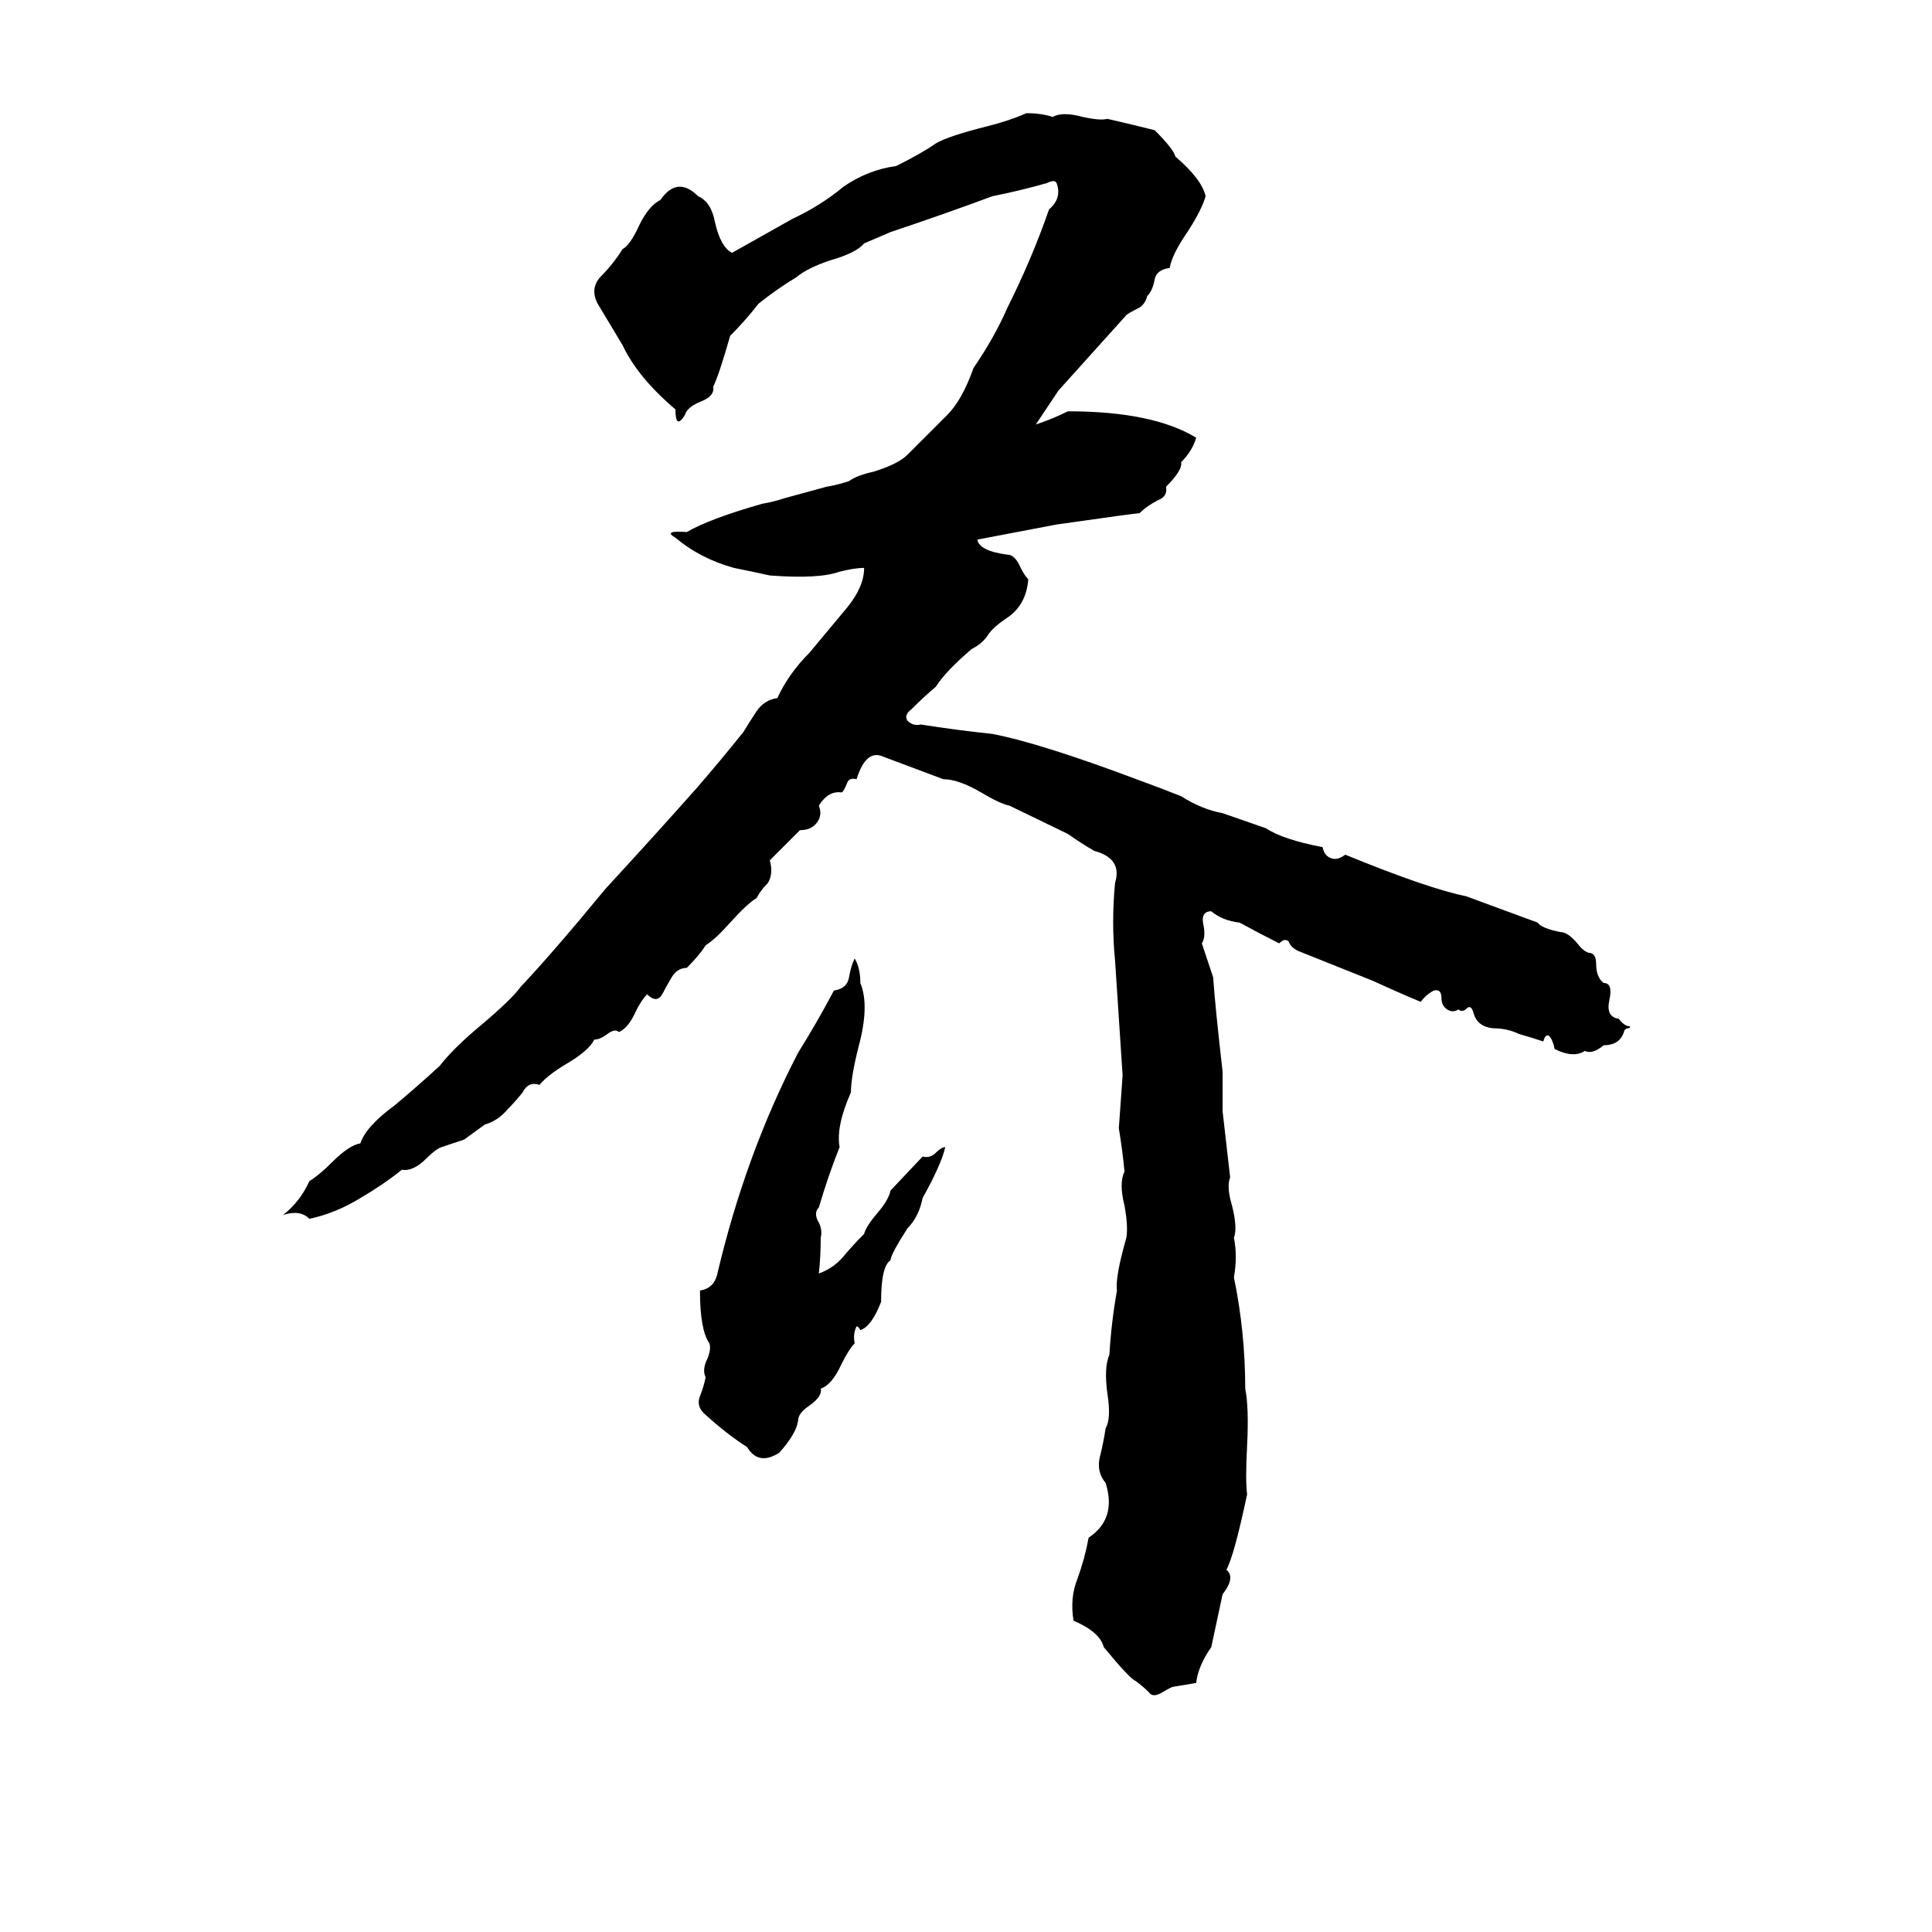 <svg xmlns="http://www.w3.org/2000/svg" viewBox="0 -800 1024 1024">
	<path fill="#000000" d="M544 -740Q552 -740 558 -738Q563 -741 574 -738Q583 -736 587 -737Q600 -734 612 -731Q622 -721 623 -717Q637 -705 639 -696Q637 -689 630 -678Q621 -665 620 -658Q613 -657 612 -652Q611 -646 608 -643Q607 -639 604 -637Q598 -634 597 -633Q579 -613 561 -593Q555 -584 549 -575Q558 -578 566 -582Q611 -582 634 -568Q632 -561 626 -555Q627 -551 618 -542Q619 -537 614 -535Q608 -532 604 -528Q602 -528 560 -522Q539 -518 518 -514Q519 -508 534 -506Q538 -506 541 -499Q543 -495 545 -493Q544 -479 533 -472Q527 -468 524 -464Q521 -459 515 -456Q501 -444 496 -436Q490 -431 483 -424Q479 -421 481 -418Q484 -415 488 -416Q507 -413 526 -411Q552 -406 605 -386Q616 -382 626 -378Q637 -371 648 -369L671 -361Q680 -355 701 -351Q702 -346 706 -345Q709 -344 713 -347Q757 -329 777 -325Q796 -318 815 -311Q817 -308 827 -306Q831 -306 836 -300Q839 -296 842 -295Q846 -295 846 -289Q846 -282 850 -279Q855 -279 853 -270Q851 -261 858 -260Q861 -256 864 -256Q864 -255 863 -255Q862 -255 861 -254Q859 -246 850 -246Q844 -241 840 -243Q834 -239 824 -244Q823 -249 821 -251Q819 -252 818 -248Q812 -250 805 -252Q799 -255 791 -255Q783 -256 781 -263Q780 -267 778 -266Q775 -263 773 -265Q770 -263 767 -265Q764 -267 764 -271Q764 -276 760 -275Q756 -273 753 -269Q741 -274 728 -280Q708 -288 688 -296Q684 -298 683 -301Q681 -303 678 -300Q668 -305 657 -311Q648 -312 642 -317Q636 -317 638 -309Q639 -303 637 -300Q640 -291 643 -282Q644 -267 648 -232Q648 -221 648 -211Q650 -193 652 -176Q650 -171 653 -161Q656 -149 654 -144Q656 -134 654 -123Q660 -94 660 -64Q662 -54 661 -34Q660 -15 661 -8Q654 25 650 32Q655 36 648 45Q645 59 642 73Q635 83 634 92Q628 93 622 94Q621 94 616 97Q611 100 609 97Q606 94 602 91Q599 90 585 73Q583 65 569 59Q567 47 571 37Q575 26 577 15Q592 5 586 -14Q581 -20 583 -28Q585 -36 586 -43Q589 -48 587 -61Q585 -75 588 -82Q589 -99 592 -116Q591 -123 597 -144Q598 -150 596 -161Q593 -173 596 -179Q595 -190 593 -202Q594 -216 595 -230Q593 -260 591 -291Q589 -311 591 -332Q595 -345 580 -349Q573 -353 566 -358Q564 -359 535 -373Q530 -374 520 -380Q508 -387 500 -387Q484 -393 468 -399Q459 -403 454 -387Q450 -388 449 -385Q447 -380 446 -380Q439 -381 434 -373Q436 -368 433 -364Q430 -360 424 -360L408 -344Q410 -337 407 -332Q403 -328 401 -324Q396 -321 387 -311Q379 -302 374 -299Q371 -294 364 -287Q359 -287 356 -282Q353 -277 351 -273Q348 -268 343 -273Q340 -270 337 -264Q333 -255 328 -253Q326 -255 322 -252Q318 -249 315 -249Q312 -243 300 -236Q290 -230 286 -225Q280 -227 277 -221Q273 -216 269 -212Q264 -206 257 -204L246 -196Q240 -194 234 -192Q231 -191 226 -186Q219 -179 213 -180Q203 -172 191 -165Q178 -157 164 -154Q159 -159 150 -156Q159 -163 164 -174Q169 -177 176 -184Q185 -193 191 -194Q194 -203 209 -214Q221 -224 233 -235Q240 -244 253 -255Q271 -270 276 -277Q293 -295 321 -329Q345 -355 369 -382Q382 -397 394 -412Q397 -417 401 -423Q405 -429 412 -430Q418 -443 429 -454L449 -478Q458 -489 458 -499Q453 -499 445 -497Q434 -493 408 -495Q399 -497 389 -499Q371 -504 358 -515Q351 -519 364 -518Q376 -525 404 -533Q410 -534 416 -536L438 -542Q444 -543 450 -545Q454 -548 463 -550Q476 -554 481 -559Q495 -573 502 -580Q510 -588 516 -605Q527 -621 534 -637Q547 -663 556 -689Q563 -695 560 -703Q559 -705 555 -703Q541 -699 526 -696Q499 -686 472 -677Q465 -674 458 -671Q454 -666 440 -662Q428 -658 422 -653Q412 -647 402 -639Q395 -630 387 -622Q381 -601 378 -595Q379 -590 371 -587Q364 -584 363 -580Q358 -572 358 -583Q338 -600 330 -617Q324 -627 318 -637Q312 -646 318 -653Q325 -660 330 -668Q334 -670 339 -681Q344 -691 350 -694Q359 -707 370 -696Q377 -693 379 -682Q382 -669 388 -666Q404 -675 420 -684Q435 -691 447 -701Q460 -710 475 -712Q489 -719 496 -724Q503 -728 523 -733Q535 -736 544 -740ZM453 -292Q456 -287 456 -279Q461 -267 455 -245Q451 -229 451 -221Q443 -203 445 -192Q439 -177 434 -160Q431 -157 434 -152Q436 -148 435 -144Q435 -134 434 -125Q442 -128 447 -134Q452 -140 458 -146Q459 -150 465 -157Q471 -164 472 -169L489 -187Q493 -186 496 -189Q499 -192 501 -192Q499 -183 489 -165Q487 -155 481 -149Q472 -135 472 -132Q467 -129 467 -110Q462 -97 456 -95Q455 -97 454 -97Q452 -93 453 -88Q450 -85 446 -77Q441 -66 435 -64Q436 -60 429 -55Q423 -51 423 -47Q422 -40 413 -30Q402 -23 396 -33Q385 -40 373 -51Q369 -55 371 -60Q373 -65 374 -70Q372 -74 375 -80Q377 -85 376 -88Q371 -95 371 -116Q378 -117 380 -124Q395 -188 423 -242Q433 -258 442 -275Q449 -276 450 -282Q451 -288 453 -292Z"/>
</svg>